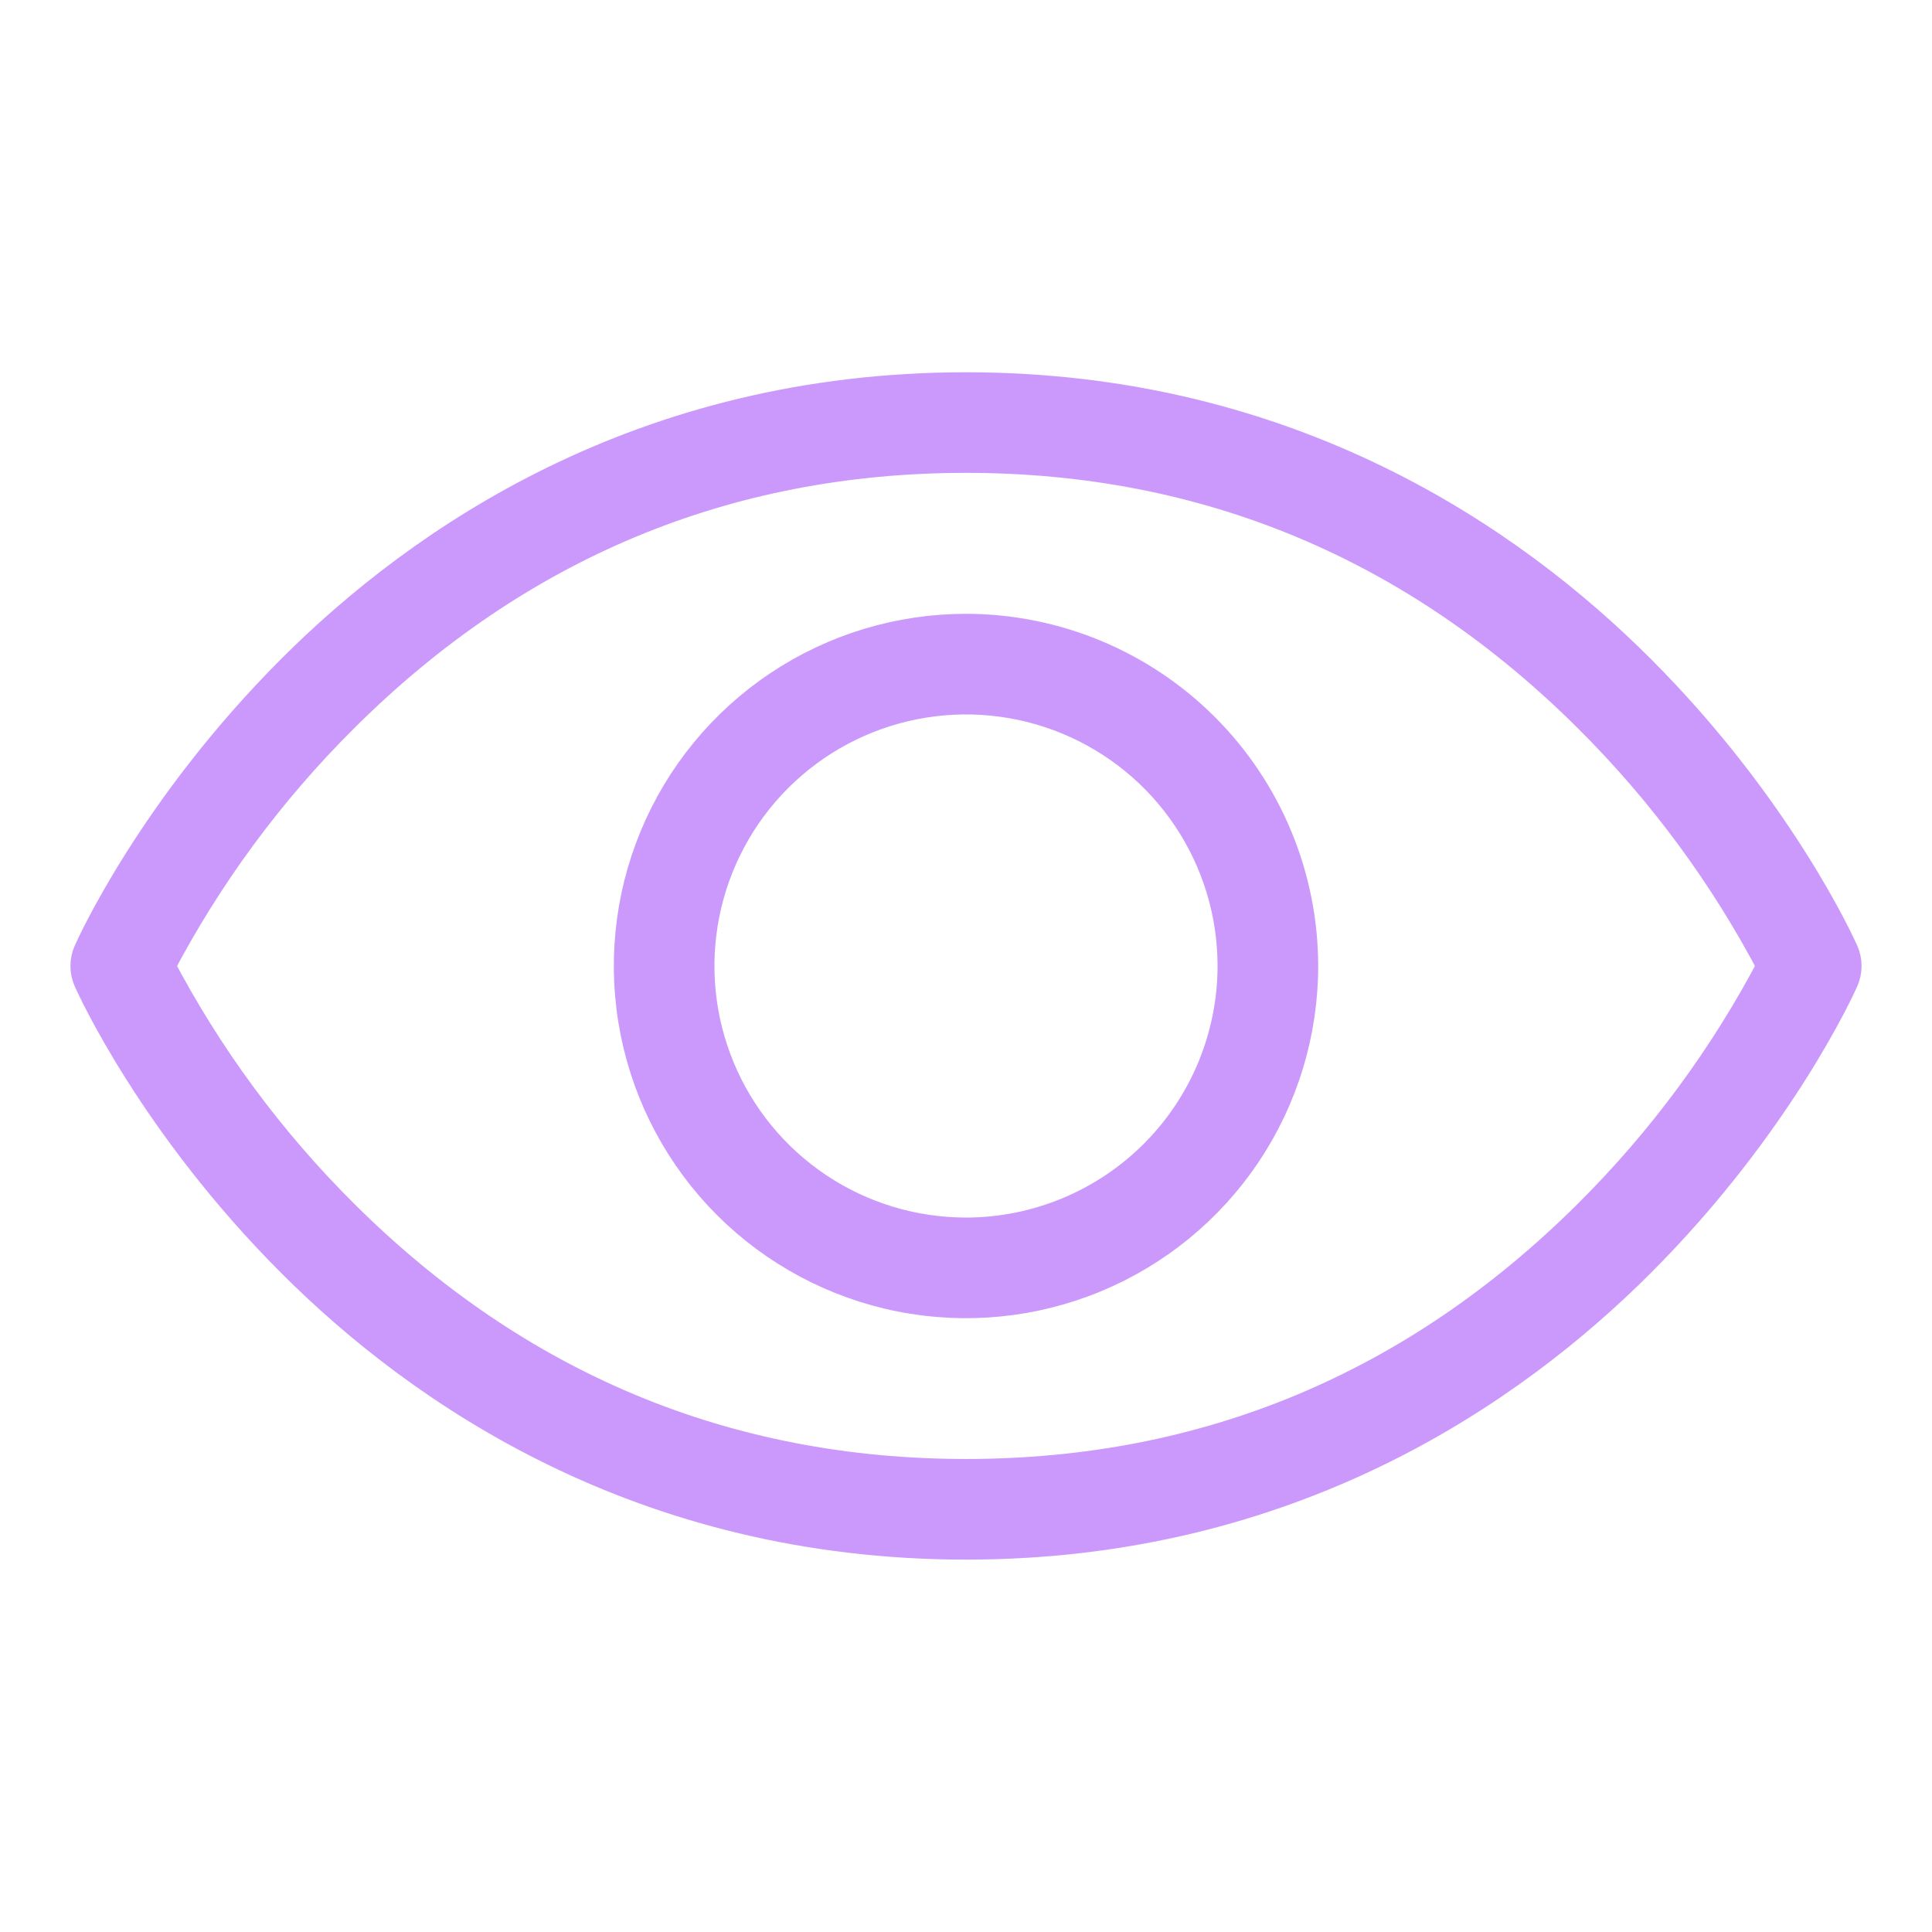 <svg width="48" height="48" viewBox="0 0 48 48" fill="none" xmlns="http://www.w3.org/2000/svg">
<path d="M45.685 23.695C45.622 23.552 44.09 20.153 40.655 16.719C37.476 13.539 32.005 9.749 24 9.749C15.995 9.749 10.524 13.539 7.345 16.719C3.91 20.153 2.378 23.552 2.315 23.695C2.272 23.791 2.25 23.895 2.25 24C2.25 24.105 2.272 24.209 2.315 24.305C2.378 24.448 3.911 27.846 7.345 31.279C10.524 34.459 15.995 38.248 24 38.248C32.005 38.248 37.476 34.459 40.655 31.279C44.089 27.846 45.622 24.448 45.685 24.305C45.728 24.209 45.75 24.105 45.75 24C45.75 23.895 45.728 23.791 45.685 23.695ZM39.556 30.258C35.229 34.565 29.996 36.748 24 36.748C18.004 36.748 12.771 34.565 8.444 30.258C6.596 28.421 5.04 26.31 3.833 24C5.04 21.689 6.596 19.578 8.444 17.741C12.771 13.432 18.004 11.248 24 11.248C29.996 11.248 35.229 13.433 39.556 17.741C41.404 19.578 42.96 21.689 44.167 24C42.96 26.31 41.404 28.421 39.556 30.258ZM24 15.75C22.368 15.75 20.773 16.234 19.416 17.14C18.06 18.047 17.002 19.335 16.378 20.843C15.754 22.35 15.59 24.009 15.909 25.61C16.227 27.21 17.013 28.68 18.166 29.834C19.32 30.987 20.79 31.773 22.39 32.092C23.991 32.41 25.65 32.246 27.157 31.622C28.665 30.998 29.953 29.94 30.86 28.584C31.766 27.227 32.25 25.632 32.25 24C32.248 21.813 31.378 19.716 29.831 18.169C28.284 16.622 26.187 15.752 24 15.75ZM24 30.75C22.665 30.75 21.36 30.354 20.25 29.613C19.14 28.871 18.275 27.817 17.764 26.583C17.253 25.35 17.119 23.992 17.38 22.683C17.64 21.374 18.283 20.171 19.227 19.227C20.171 18.283 21.374 17.64 22.683 17.38C23.992 17.119 25.35 17.253 26.583 17.764C27.817 18.275 28.871 19.14 29.612 20.25C30.354 21.36 30.75 22.665 30.75 24C30.748 25.79 30.036 27.505 28.771 28.771C27.505 30.036 25.79 30.748 24 30.75Z" fill="#CB99FC" stroke="#CB99FC"/>
</svg>
